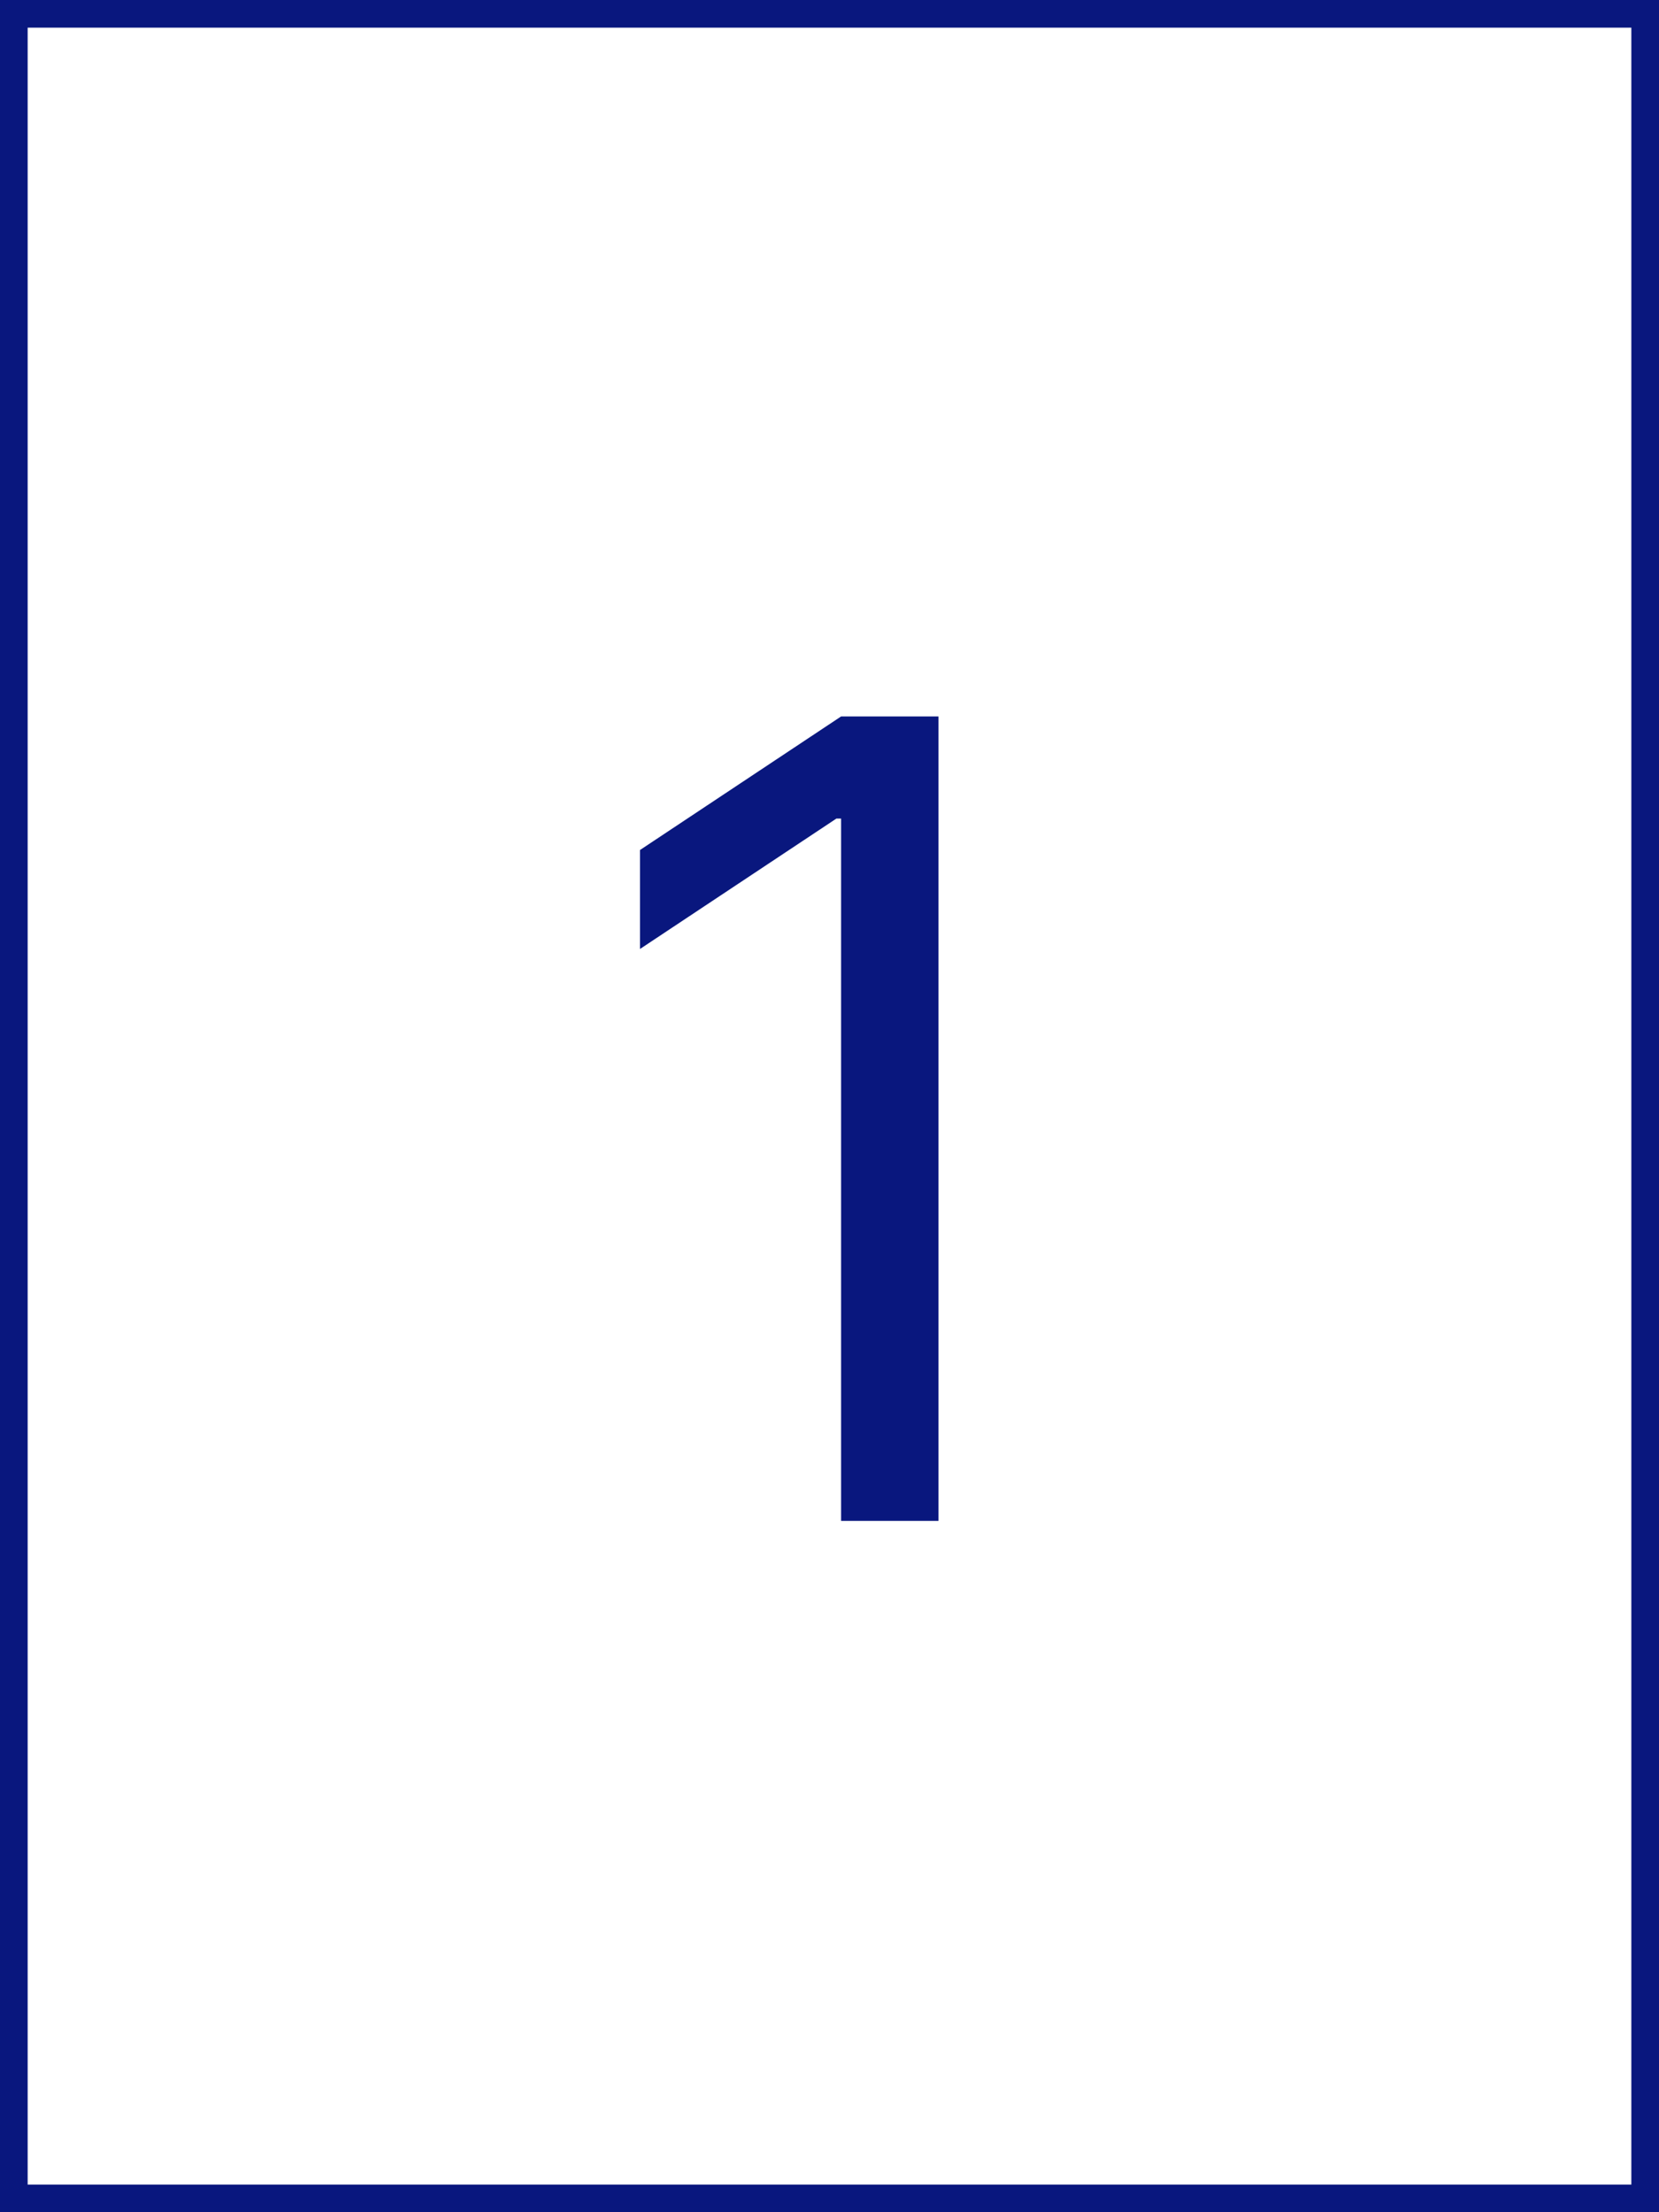<svg width="60" height="80" viewBox="0 0 60 80" fill="none" xmlns="http://www.w3.org/2000/svg">
<rect x="0" y="0" width="60" height="80" fill="#808080" stroke="none"/>
<rect x="0.5" y="0.5" width="59" height="79" fill="white"/>
<path d="M33.942 25.909V55H30.419V29.602H30.249L23.146 34.318V30.739L30.419 25.909H33.942Z" fill="#09177E"/>
<rect x="0.5" y="0.5" width="59" height="79" stroke="#09177E"/>
</svg>
